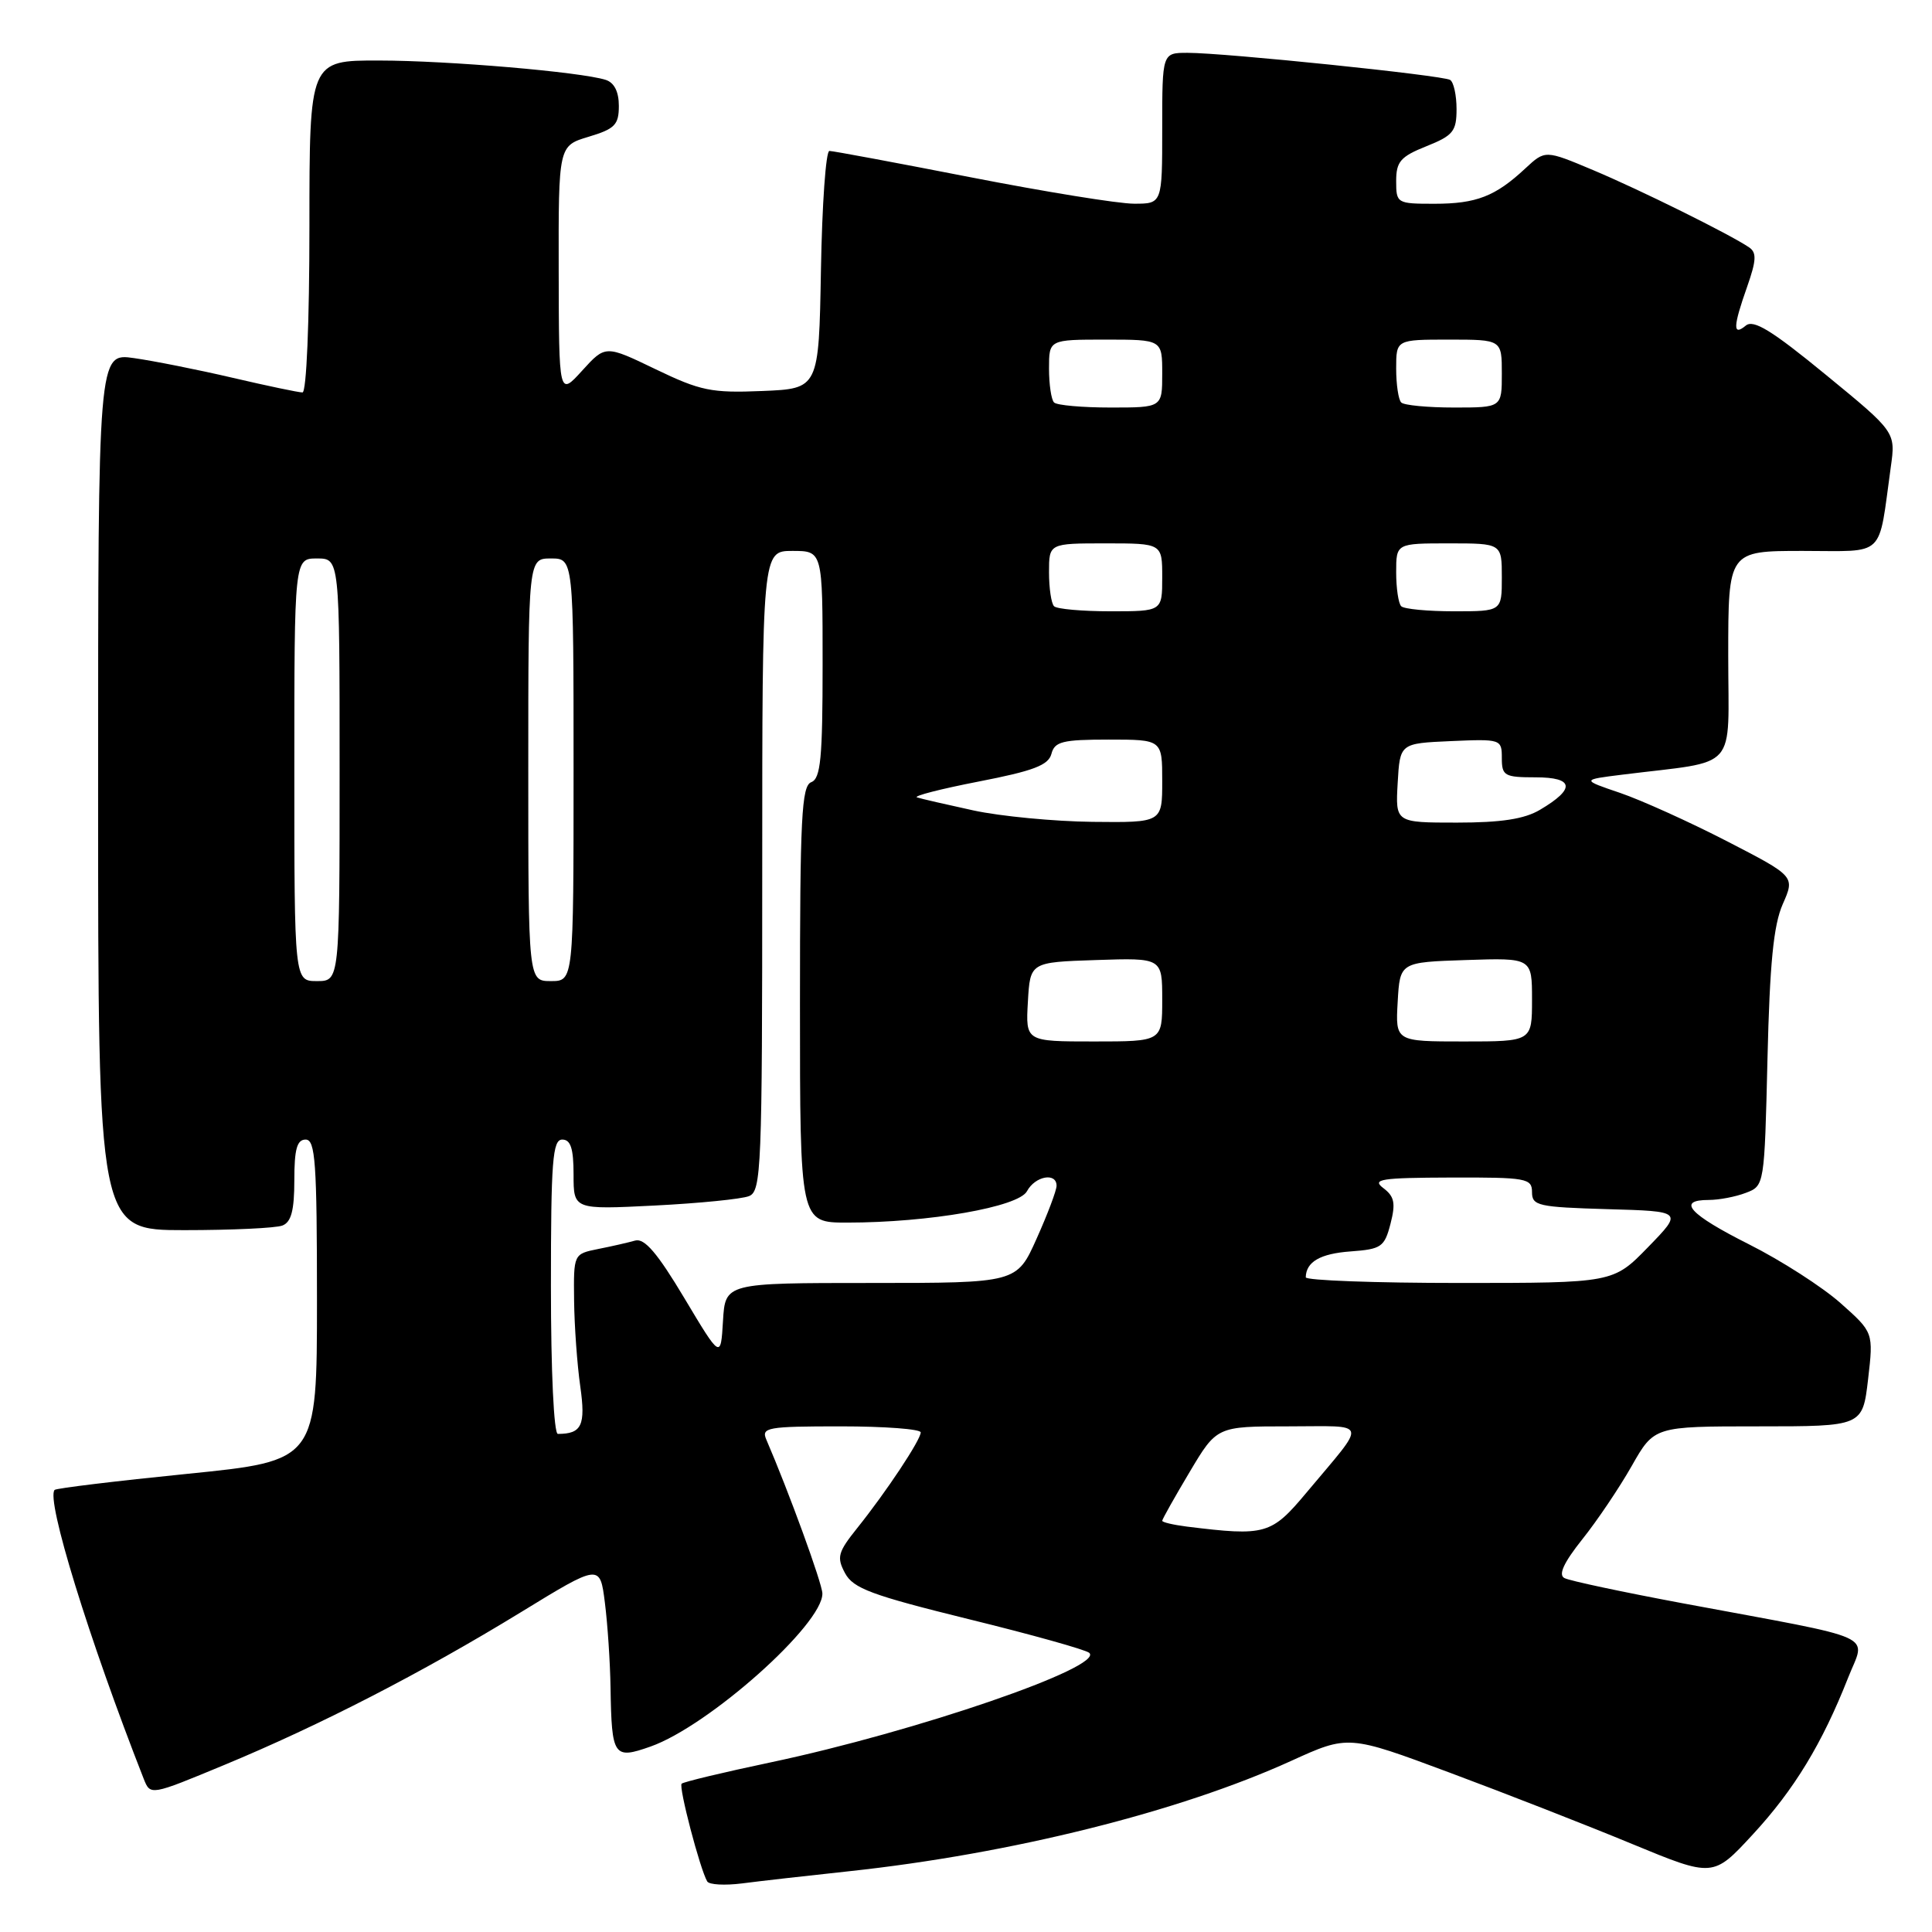 <?xml version="1.0" encoding="UTF-8" standalone="no"?>
<!DOCTYPE svg PUBLIC "-//W3C//DTD SVG 1.1//EN" "http://www.w3.org/Graphics/SVG/1.1/DTD/svg11.dtd" >
<svg xmlns="http://www.w3.org/2000/svg" xmlns:xlink="http://www.w3.org/1999/xlink" version="1.1" viewBox="0 0 256 256">
 <g >
 <path fill="currentColor"
d=" M 112.50 247.95 C 133.93 245.65 156.25 240.08 171.08 233.33 C 178.66 229.88 178.66 229.88 192.08 234.88 C 199.46 237.63 210.34 241.88 216.25 244.33 C 227.00 248.77 227.00 248.77 232.25 243.08 C 237.74 237.14 241.45 231.03 244.88 222.32 C 247.22 216.36 249.50 217.39 223.00 212.45 C 215.03 210.96 207.96 209.46 207.29 209.10 C 206.46 208.67 207.20 207.06 209.65 203.98 C 211.62 201.52 214.57 197.14 216.21 194.25 C 219.19 189.00 219.19 189.00 233.00 189.00 C 246.80 189.00 246.80 189.00 247.53 182.77 C 248.25 176.55 248.25 176.55 243.87 172.66 C 241.47 170.53 236.01 167.02 231.75 164.88 C 223.82 160.89 222.11 159.00 226.43 159.00 C 227.77 159.00 229.98 158.58 231.33 158.06 C 233.79 157.13 233.80 157.10 234.20 140.31 C 234.50 127.67 235.00 122.59 236.22 119.81 C 237.85 116.12 237.85 116.12 228.84 111.47 C 223.89 108.92 217.52 106.04 214.69 105.07 C 209.53 103.32 209.53 103.32 215.02 102.64 C 230.57 100.70 229.00 102.47 229.00 86.89 C 229.00 73.00 229.00 73.00 238.89 73.00 C 250.00 73.00 248.84 74.11 250.54 61.88 C 251.19 57.25 251.19 57.25 241.92 49.65 C 234.77 43.78 232.35 42.30 231.33 43.14 C 229.58 44.59 229.63 43.30 231.52 37.95 C 232.73 34.50 232.78 33.47 231.77 32.78 C 229.24 31.06 217.35 25.17 211.12 22.55 C 204.75 19.87 204.75 19.87 202.12 22.31 C 198.15 26.02 195.62 27.00 190.07 27.00 C 185.10 27.00 185.00 26.94 185.00 23.99 C 185.00 21.42 185.57 20.75 189.00 19.38 C 192.55 17.96 193.00 17.40 193.00 14.45 C 193.00 12.62 192.62 10.88 192.15 10.59 C 191.16 9.98 162.31 7.00 157.36 7.00 C 154.00 7.00 154.00 7.00 154.00 17.00 C 154.00 27.00 154.00 27.00 150.25 26.99 C 148.19 26.99 138.46 25.41 128.62 23.49 C 118.79 21.57 110.37 20.00 109.90 20.00 C 109.43 20.00 108.93 27.09 108.78 35.75 C 108.50 51.50 108.50 51.50 101.00 51.81 C 94.27 52.09 92.82 51.79 86.86 48.92 C 80.22 45.72 80.22 45.72 77.14 49.11 C 74.06 52.50 74.06 52.50 74.03 35.91 C 74.00 19.32 74.00 19.32 78.00 18.12 C 81.47 17.08 82.00 16.54 82.00 14.03 C 82.00 12.15 81.39 10.94 80.25 10.58 C 76.91 9.53 59.45 8.03 50.25 8.02 C 41.00 8.00 41.00 8.00 41.00 30.00 C 41.00 42.74 40.61 52.00 40.08 52.00 C 39.57 52.00 35.41 51.13 30.83 50.06 C 26.25 48.99 20.36 47.82 17.75 47.45 C 13.00 46.77 13.00 46.77 13.00 104.89 C 13.00 163.00 13.00 163.00 24.42 163.00 C 30.70 163.00 36.55 162.73 37.42 162.39 C 38.59 161.94 39.00 160.39 39.00 156.39 C 39.00 152.27 39.35 151.00 40.50 151.00 C 41.79 151.00 42.00 154.03 42.00 172.28 C 42.00 193.56 42.00 193.56 24.83 195.29 C 15.38 196.24 7.47 197.20 7.24 197.42 C 6.05 198.62 11.79 217.23 19.05 235.72 C 19.93 237.93 19.93 237.93 29.71 233.87 C 42.41 228.60 55.91 221.65 69.00 213.64 C 79.50 207.21 79.50 207.21 80.15 212.36 C 80.51 215.19 80.85 220.28 80.90 223.67 C 81.05 232.76 81.31 233.15 86.19 231.43 C 93.91 228.71 109.05 215.22 108.97 211.14 C 108.94 209.79 104.52 197.66 101.54 190.75 C 100.85 189.15 101.67 189.00 111.39 189.00 C 117.23 189.00 122.00 189.36 122.00 189.80 C 122.00 190.79 117.46 197.64 113.60 202.46 C 111.02 205.68 110.84 206.34 111.97 208.45 C 113.06 210.48 115.48 211.37 128.37 214.55 C 136.69 216.59 143.87 218.60 144.33 219.01 C 146.39 220.86 121.40 229.45 102.13 233.52 C 95.87 234.84 90.56 236.11 90.32 236.35 C 89.90 236.77 92.75 247.66 93.71 249.30 C 93.97 249.74 96.05 249.85 98.34 249.56 C 100.63 249.26 107.00 248.54 112.50 247.95 Z  M 157.25 202.28 C 155.46 202.05 154.00 201.71 154.00 201.51 C 154.00 201.31 155.63 198.41 157.62 195.07 C 161.23 189.00 161.23 189.00 170.74 189.00 C 181.50 189.00 181.25 188.06 173.14 197.75 C 168.45 203.36 167.71 203.57 157.25 202.28 Z  M 73.00 170.50 C 73.00 153.83 73.22 151.00 74.50 151.00 C 75.62 151.00 76.00 152.18 76.00 155.64 C 76.00 160.28 76.00 160.28 86.75 159.74 C 92.66 159.44 98.29 158.88 99.25 158.49 C 100.88 157.84 101.00 154.83 101.00 115.39 C 101.00 73.00 101.00 73.00 105.00 73.00 C 109.00 73.00 109.00 73.00 109.00 88.03 C 109.00 100.47 108.74 103.16 107.50 103.64 C 106.21 104.13 106.00 108.35 106.00 133.11 C 106.00 162.00 106.00 162.00 112.25 162.00 C 123.10 162.00 134.97 159.93 136.08 157.84 C 137.16 155.83 140.00 155.31 140.00 157.12 C 140.00 157.74 138.81 160.89 137.36 164.12 C 134.73 170.00 134.73 170.00 115.42 170.00 C 96.10 170.00 96.10 170.00 95.80 175.03 C 95.50 180.07 95.50 180.07 90.67 171.99 C 87.12 166.05 85.40 164.04 84.17 164.38 C 83.25 164.64 81.04 165.15 79.25 165.50 C 76.00 166.16 76.00 166.16 76.07 172.33 C 76.11 175.72 76.48 180.85 76.89 183.71 C 77.62 188.87 77.09 190.00 73.92 190.00 C 73.39 190.00 73.00 181.68 73.00 170.50 Z  M 173.02 169.25 C 173.06 167.20 174.94 166.11 178.96 165.82 C 183.04 165.52 183.45 165.24 184.25 162.15 C 184.95 159.43 184.77 158.54 183.30 157.43 C 181.74 156.25 182.94 156.06 192.25 156.03 C 202.28 156.00 203.00 156.13 203.00 157.97 C 203.00 159.77 203.82 159.95 213.00 160.22 C 223.00 160.50 223.00 160.50 218.38 165.25 C 213.76 170.00 213.76 170.00 193.38 170.00 C 182.17 170.00 173.01 169.66 173.02 169.25 Z  M 136.20 132.75 C 136.50 127.50 136.50 127.50 145.25 127.21 C 154.00 126.92 154.00 126.92 154.00 132.46 C 154.00 138.00 154.00 138.00 144.95 138.00 C 135.90 138.00 135.90 138.00 136.20 132.75 Z  M 185.20 132.75 C 185.50 127.50 185.50 127.50 194.25 127.21 C 203.00 126.92 203.00 126.92 203.00 132.46 C 203.00 138.00 203.00 138.00 193.95 138.00 C 184.90 138.00 184.90 138.00 185.20 132.75 Z  M 39.00 102.00 C 39.00 74.00 39.00 74.00 42.00 74.00 C 45.00 74.00 45.00 74.00 45.00 102.00 C 45.00 130.00 45.00 130.00 42.00 130.00 C 39.00 130.00 39.00 130.00 39.00 102.00 Z  M 70.00 102.00 C 70.00 74.00 70.00 74.00 73.00 74.00 C 76.00 74.00 76.00 74.00 76.00 102.00 C 76.00 130.00 76.00 130.00 73.00 130.00 C 70.00 130.00 70.00 130.00 70.00 102.00 Z  M 129.00 107.39 C 125.42 106.61 122.06 105.84 121.51 105.66 C 120.97 105.48 124.64 104.54 129.67 103.56 C 136.93 102.15 138.92 101.40 139.32 99.89 C 139.74 98.26 140.79 98.00 146.91 98.00 C 154.00 98.00 154.00 98.00 154.00 103.50 C 154.00 109.00 154.00 109.00 144.75 108.90 C 139.66 108.84 132.57 108.16 129.00 107.39 Z  M 185.20 103.75 C 185.50 98.50 185.50 98.50 192.25 98.20 C 198.89 97.91 199.00 97.95 199.00 100.45 C 199.00 102.80 199.35 103.00 203.47 103.00 C 208.58 103.00 208.79 104.51 204.06 107.30 C 202.00 108.53 198.91 109.00 193.04 109.00 C 184.90 109.00 184.90 109.00 185.20 103.75 Z  M 139.67 80.33 C 139.30 79.97 139.00 77.94 139.00 75.83 C 139.00 72.00 139.00 72.00 146.50 72.00 C 154.00 72.00 154.00 72.00 154.00 76.50 C 154.00 81.00 154.00 81.00 147.17 81.00 C 143.41 81.00 140.03 80.70 139.67 80.33 Z  M 185.67 80.33 C 185.30 79.97 185.00 77.94 185.00 75.83 C 185.00 72.00 185.00 72.00 192.00 72.00 C 199.00 72.00 199.00 72.00 199.00 76.50 C 199.00 81.00 199.00 81.00 192.67 81.00 C 189.18 81.00 186.03 80.70 185.67 80.33 Z  M 139.67 53.33 C 139.30 52.97 139.00 50.94 139.00 48.83 C 139.00 45.00 139.00 45.00 146.50 45.00 C 154.00 45.00 154.00 45.00 154.00 49.50 C 154.00 54.00 154.00 54.00 147.17 54.00 C 143.41 54.00 140.03 53.70 139.67 53.33 Z  M 185.67 53.33 C 185.30 52.97 185.00 50.94 185.00 48.83 C 185.00 45.00 185.00 45.00 192.00 45.00 C 199.00 45.00 199.00 45.00 199.00 49.50 C 199.00 54.00 199.00 54.00 192.67 54.00 C 189.18 54.00 186.03 53.70 185.67 53.33 Z "/>
</g>
</svg>